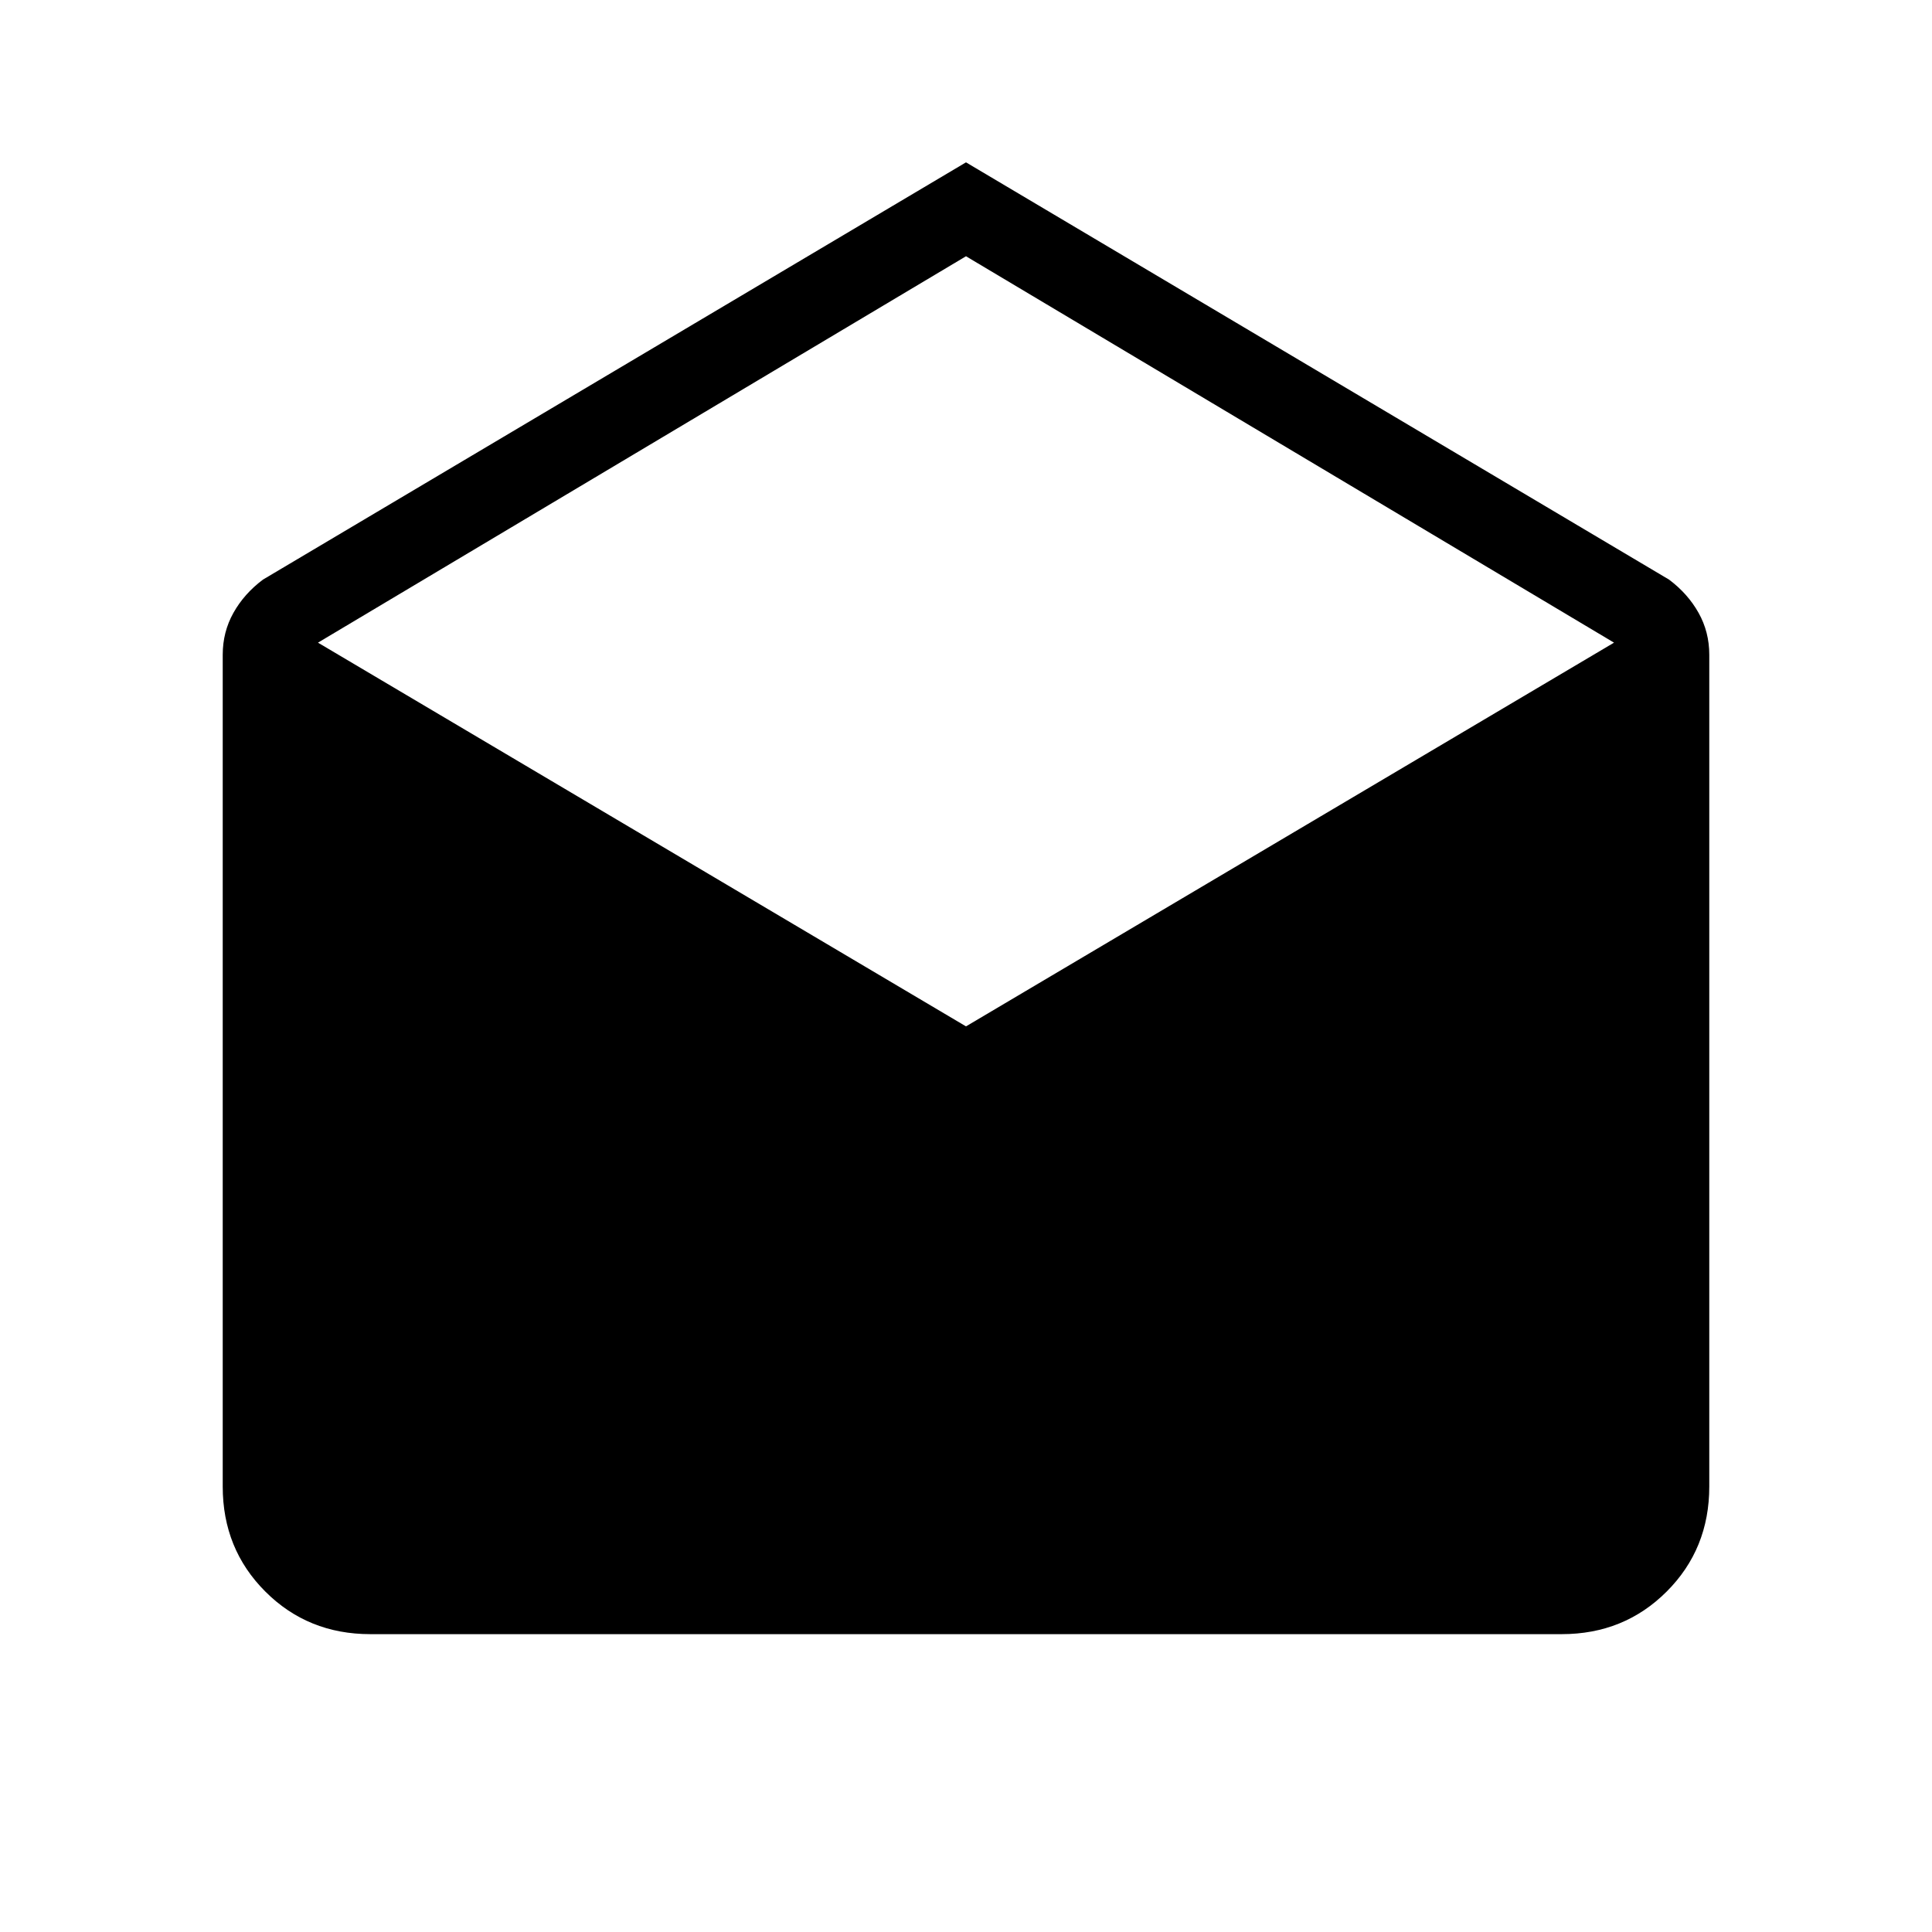 <svg xmlns="http://www.w3.org/2000/svg" height="40" viewBox="0 -960 960 960" width="40"><path d="M480-879.33 829.33-672q9.34 7 14.67 16.5t5.33 20.83v413.34q0 31-21.16 52.16Q807-148 776-148H184q-31 0-52.17-21.17-21.16-21.16-21.16-52.16v-413.34q0-11.33 5.33-20.83 5.33-9.5 14.67-16.5L480-879.33ZM480-450l322-190.67-322-192-322 192L480-450Z"/></svg>